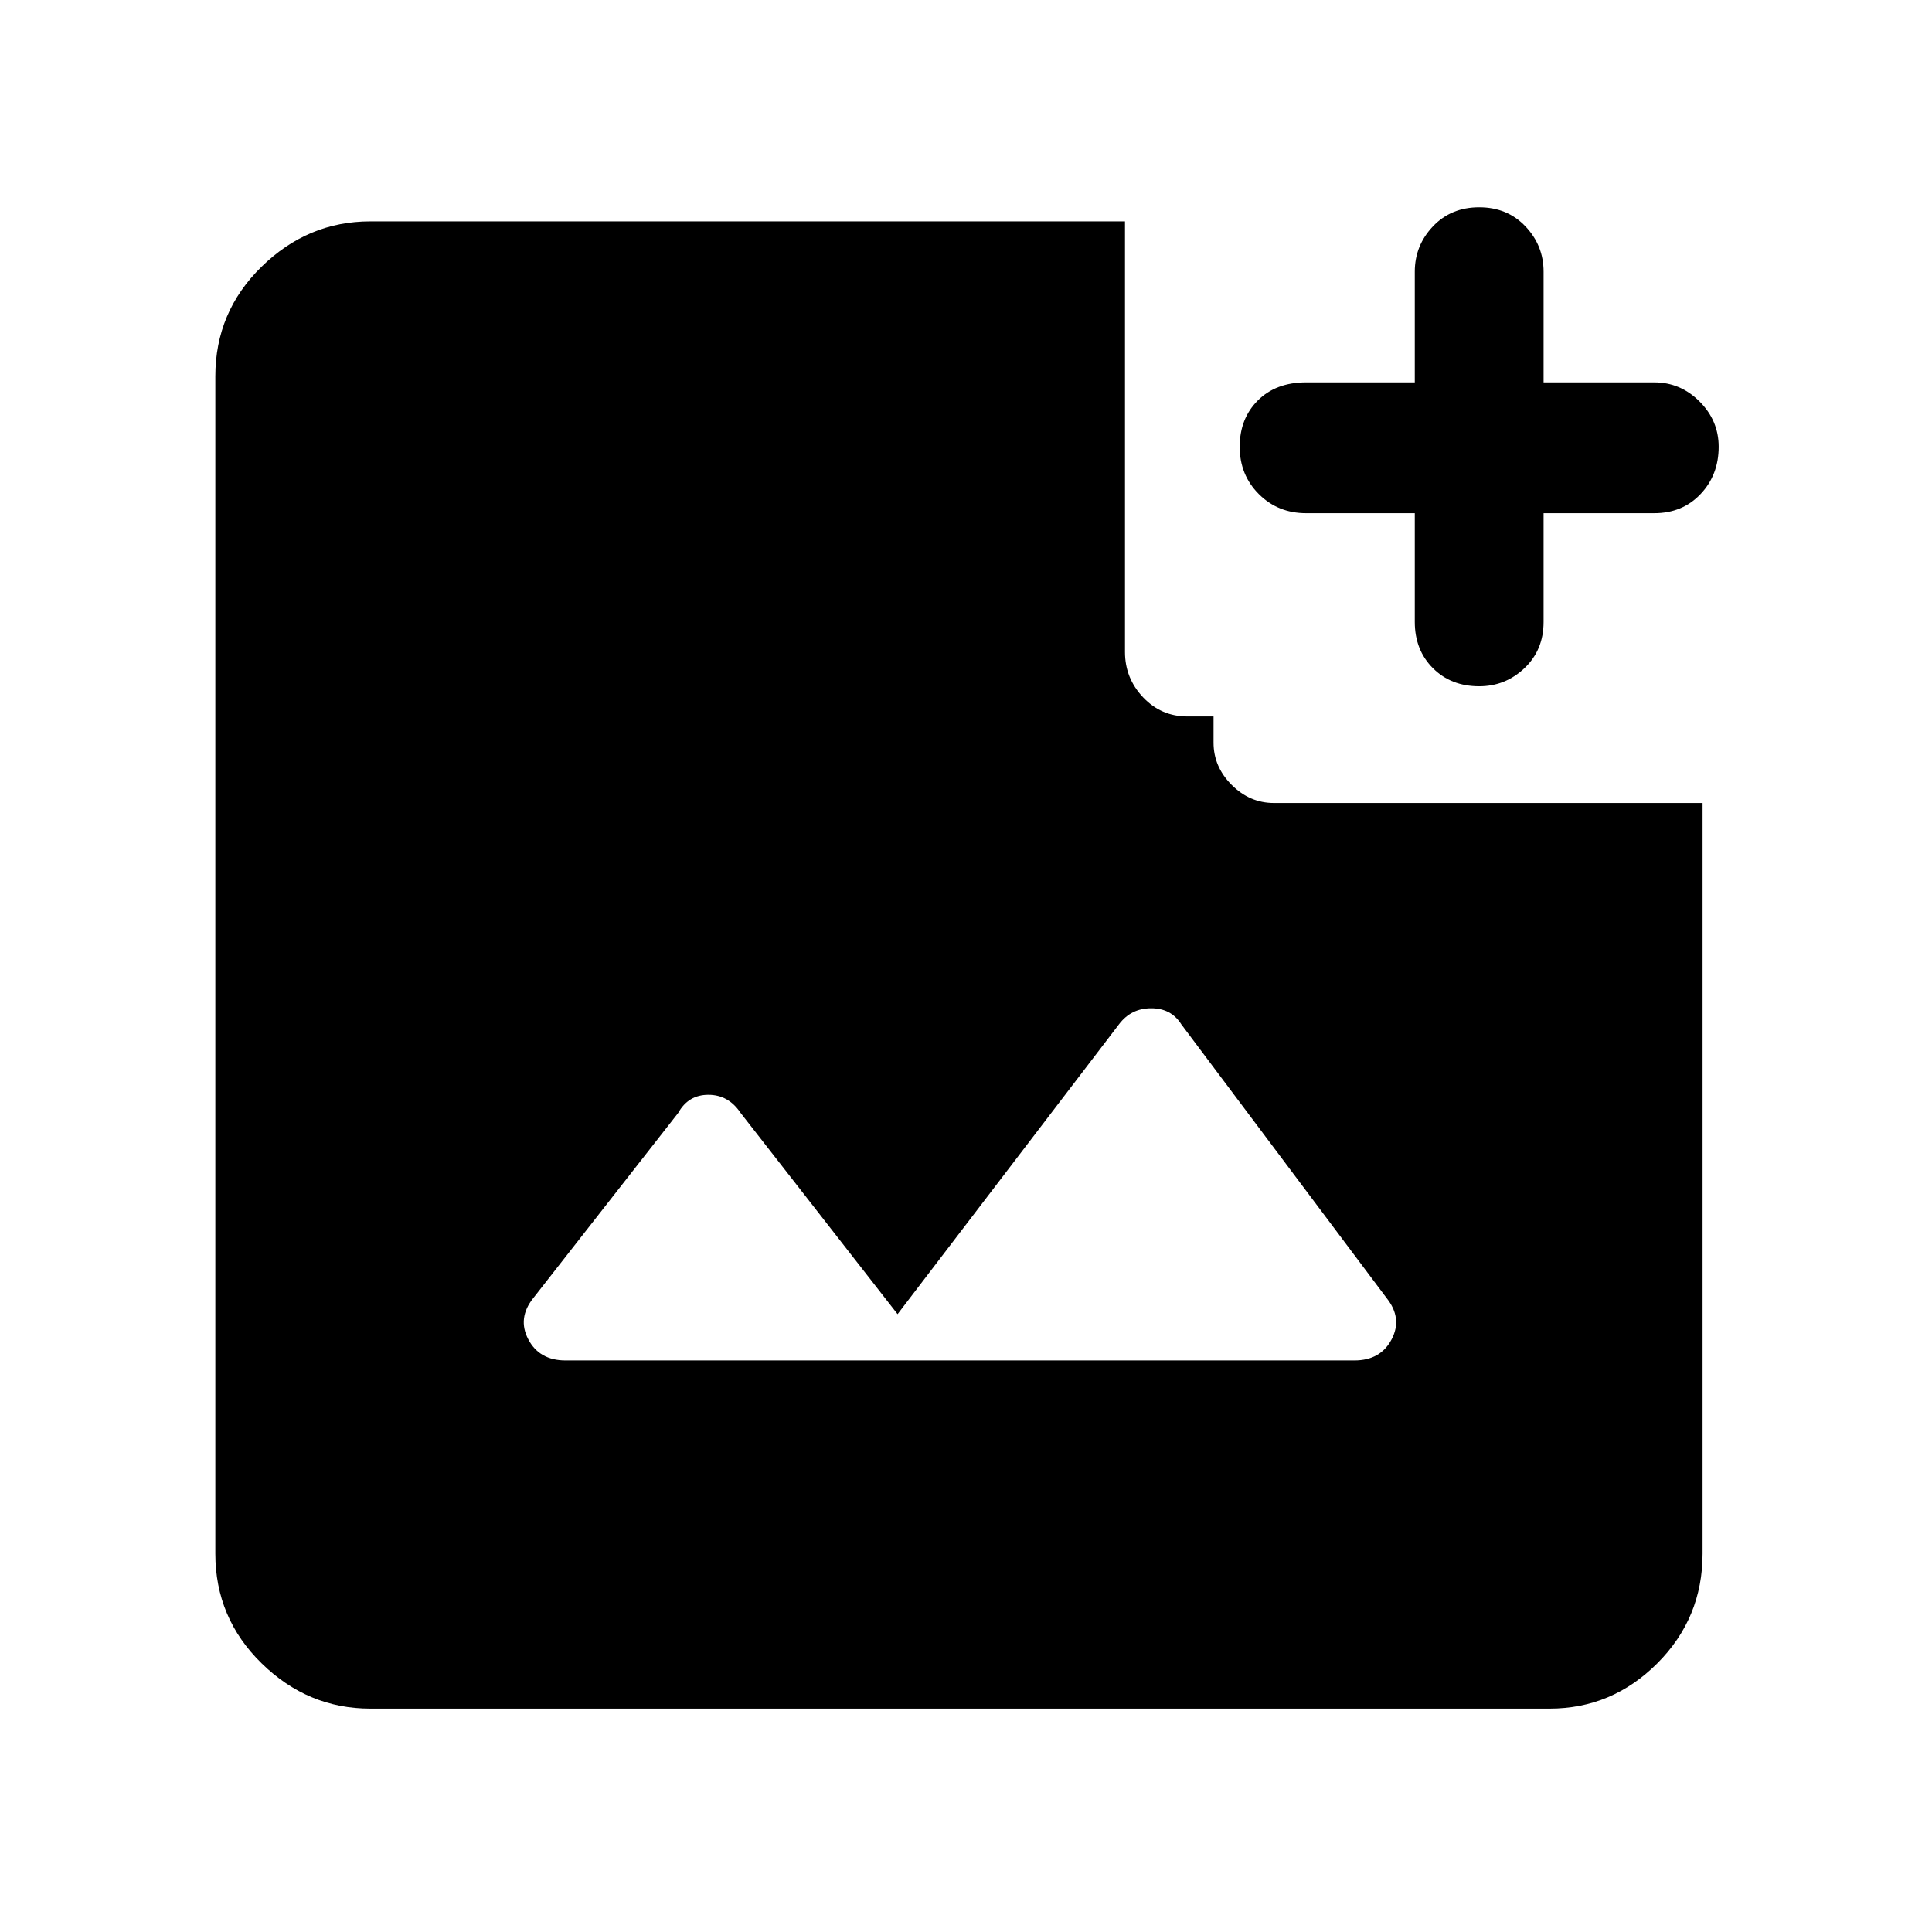 <svg xmlns="http://www.w3.org/2000/svg" height="48" width="48"><path d="M36.75 17.05q-.7 0-1.15-.45-.45-.45-.45-1.15v-2.7h-2.7q-.7 0-1.175-.475Q30.8 11.8 30.8 11.1q0-.7.45-1.15.45-.45 1.2-.45h2.7V6.75q0-.65.45-1.125t1.15-.475q.7 0 1.15.475.45.475.45 1.125V9.5h2.75q.65 0 1.125.475T42.7 11.1q0 .7-.45 1.175-.45.475-1.15.475h-2.75v2.7q0 .7-.475 1.15-.475.45-1.125.45ZM14.05 33.8h19.6q.65 0 .925-.525t-.125-1.025l-5.1-6.8q-.25-.4-.75-.4t-.8.4l-5.5 7.2-3.9-5q-.3-.45-.8-.45t-.75.45l-3.6 4.6q-.4.5-.125 1.025.275.525.925.525ZM9.2 42.45q-1.55 0-2.7-1.125Q5.35 40.2 5.35 38.6V9.35q0-1.6 1.15-2.725T9.2 5.5h18.75v10.7q0 .65.45 1.125t1.1.475h.65v.65q0 .6.45 1.05.45.45 1.05.45H42.3V38.6q0 1.6-1.125 2.725T38.5 42.45Z"/></svg>